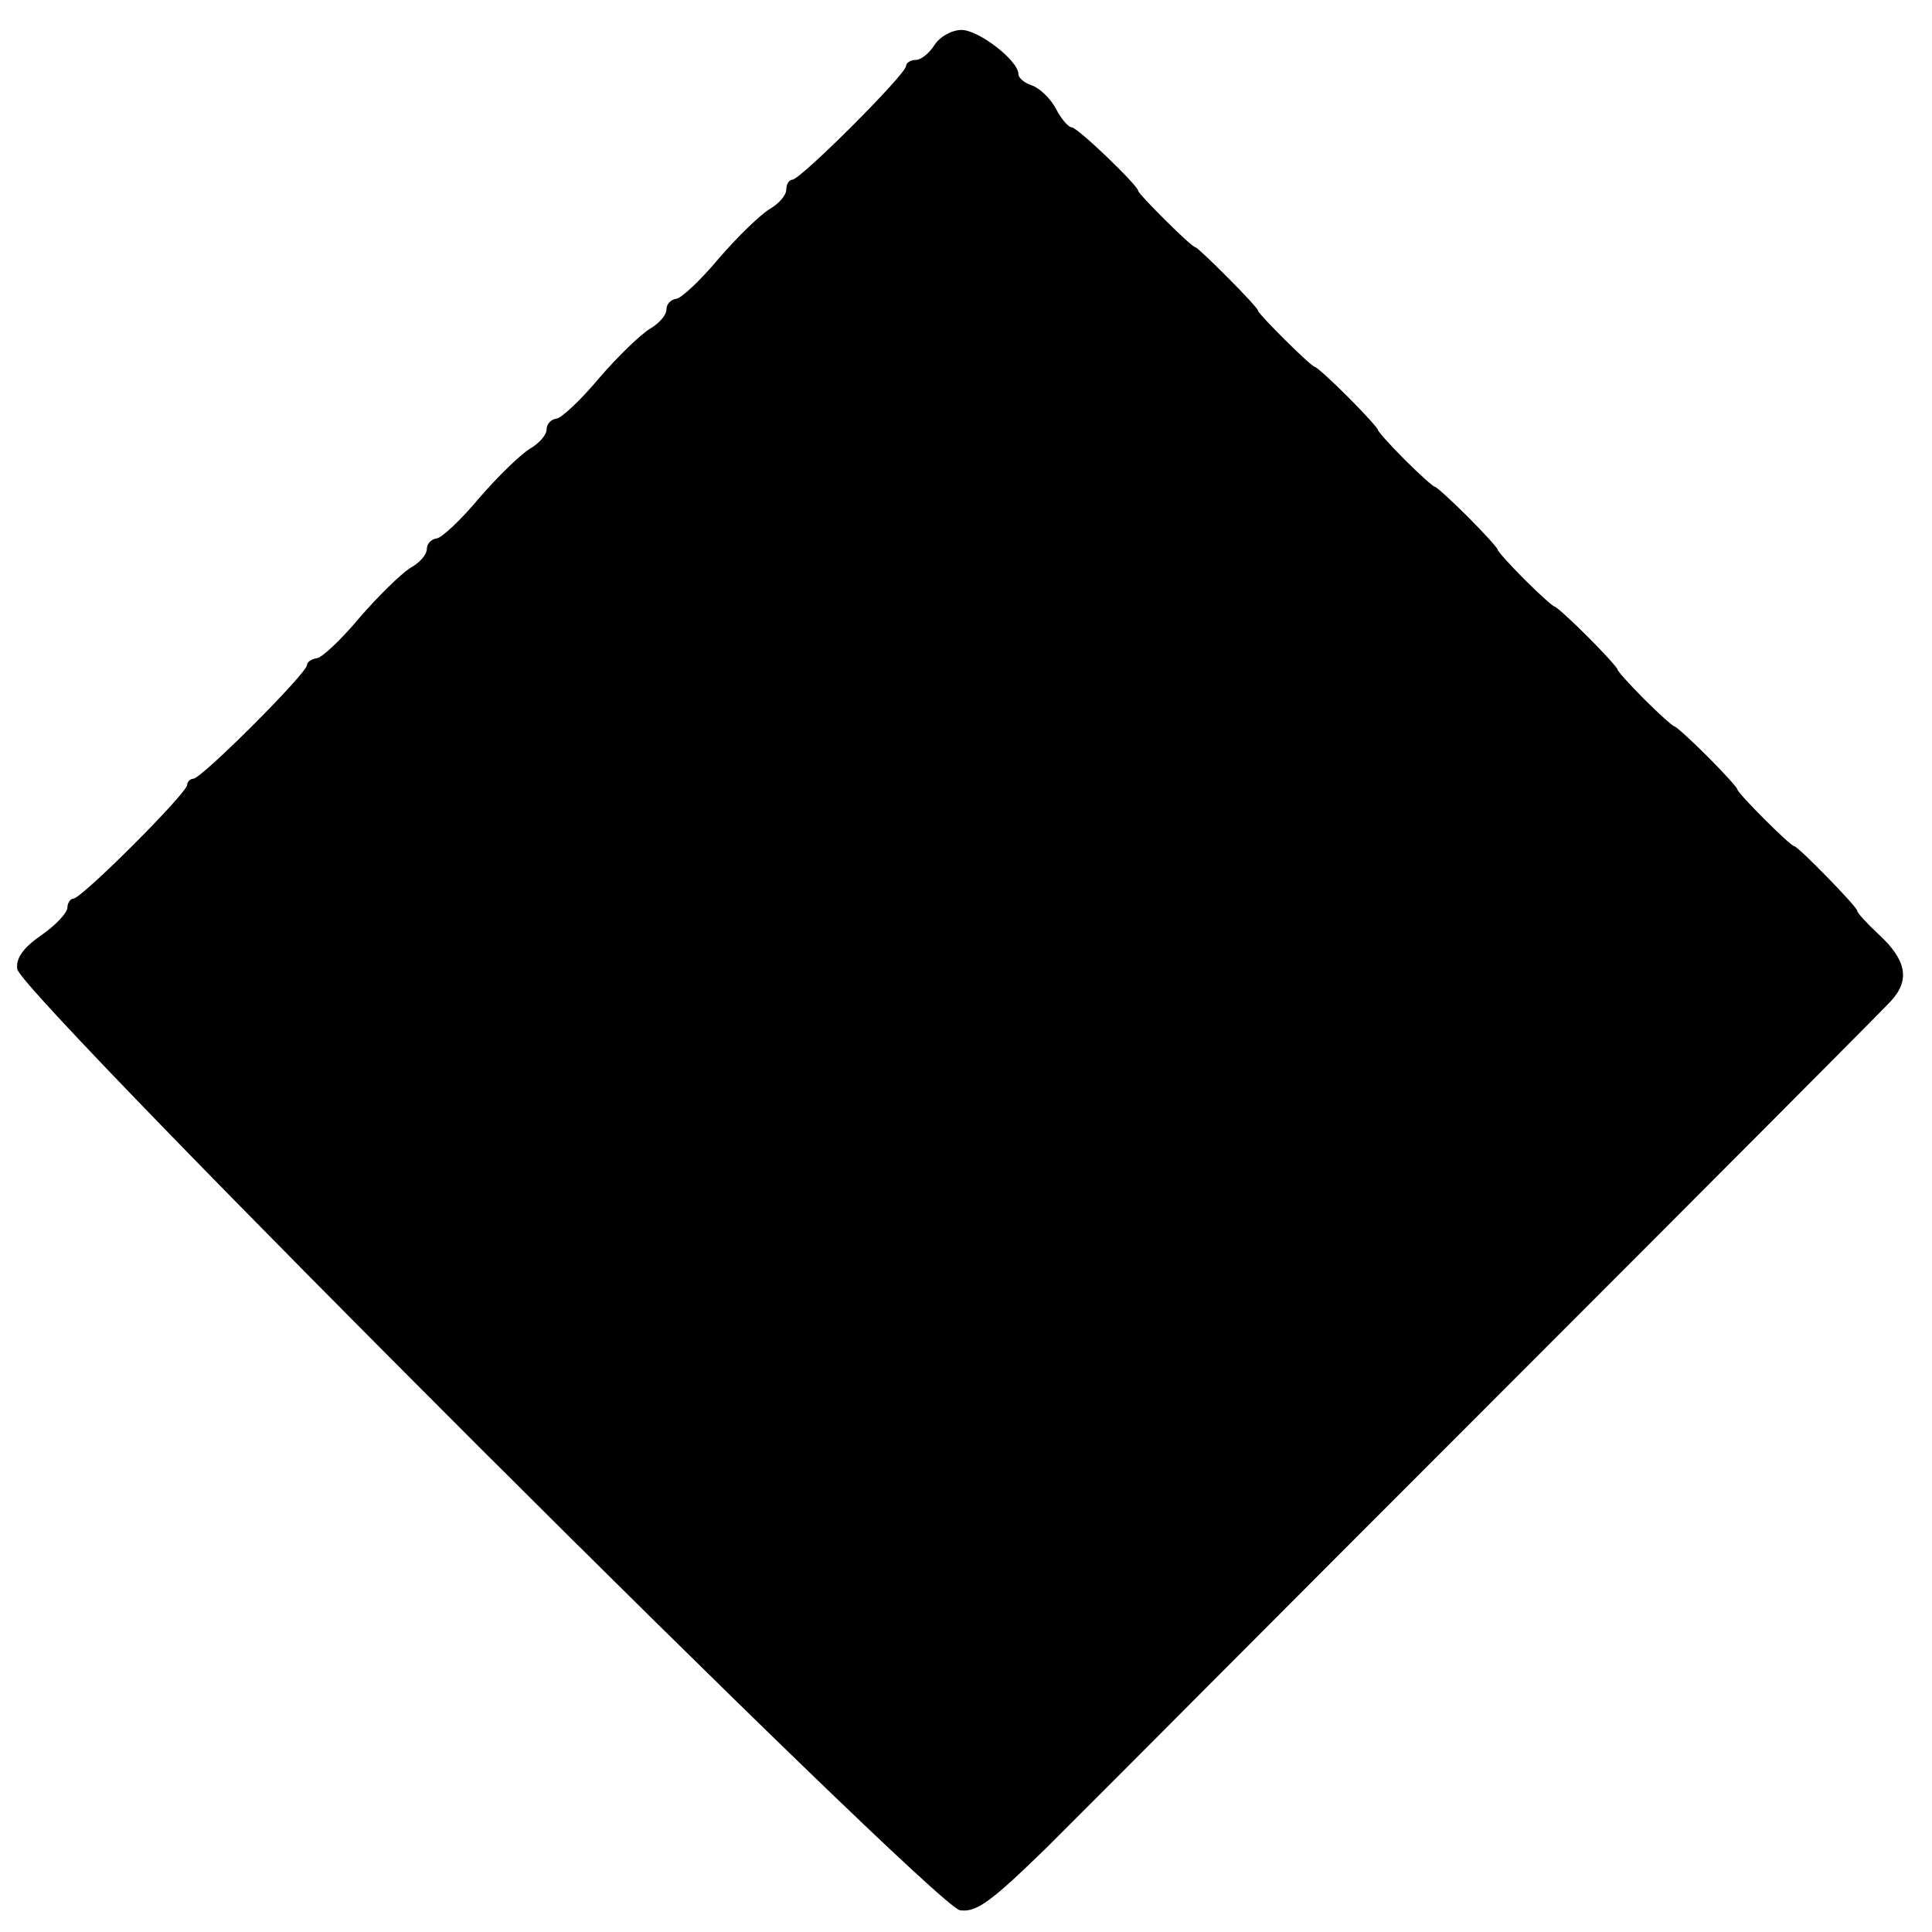 <?xml version="1.0" standalone="no"?>
<!DOCTYPE svg PUBLIC "-//W3C//DTD SVG 20010904//EN"
 "http://www.w3.org/TR/2001/REC-SVG-20010904/DTD/svg10.dtd">
<svg version="1.0" xmlns="http://www.w3.org/2000/svg"
 width="258pt" height="258pt" viewBox="0 0 258 258"
 preserveAspectRatio="xMidYMid meet">
<g transform="translate(0,258) scale(0.1,-0.1)"
fill="#000000" stroke="none">
<path d="M1248 2520 c-7 -11 -18 -20 -25 -20 -7 0 -13 -4 -13 -8 0 -11 -141
-152 -152 -152 -4 0 -8 -6 -8 -13 0 -8 -10 -19 -22 -26 -13 -8 -43 -37 -68
-66 -25 -30 -51 -54 -57 -54 -7 -1 -13 -7 -13 -14 0 -8 -10 -19 -22 -26 -13
-8 -43 -37 -68 -66 -25 -30 -51 -54 -57 -54 -7 -1 -13 -7 -13 -14 0 -8 -10
-19 -22 -26 -13 -8 -43 -37 -68 -66 -25 -30 -51 -54 -57 -54 -7 -1 -13 -7 -13
-14 0 -8 -10 -19 -23 -26 -12 -8 -42 -37 -67 -66 -25 -30 -51 -54 -57 -54 -7
-1 -13 -5 -13 -9 0 -11 -141 -152 -152 -152 -4 0 -8 -4 -8 -8 0 -11 -141 -152
-152 -152 -4 0 -8 -6 -8 -12 0 -7 -16 -24 -35 -37 -23 -16 -34 -30 -32 -45 3
-33 1225 -1253 1259 -1257 22 -3 41 11 115 83 48 48 93 93 100 100 7 7 236
237 510 511 274 274 507 508 518 520 26 28 21 55 -16 89 -16 15 -29 29 -29 32
0 5 -79 86 -84 86 -5 0 -76 71 -76 76 0 2 -18 22 -40 44 -22 22 -42 40 -44 40
-2 0 -20 16 -40 36 -20 20 -36 38 -36 40 0 2 -18 22 -40 44 -22 22 -42 40 -44
40 -2 0 -20 16 -40 36 -20 20 -36 38 -36 40 0 2 -18 22 -40 44 -22 22 -42 40
-44 40 -2 0 -20 16 -40 36 -20 20 -36 38 -36 40 0 2 -18 22 -40 44 -22 22 -42
40 -44 40 -5 0 -76 71 -76 75 0 5 -80 85 -84 85 -5 0 -76 71 -76 75 0 7 -81
85 -89 85 -4 0 -14 11 -21 25 -7 13 -21 27 -32 31 -10 3 -18 10 -18 15 0 18
-53 59 -76 59 -13 0 -29 -9 -36 -20z"/>
</g>
</svg>
